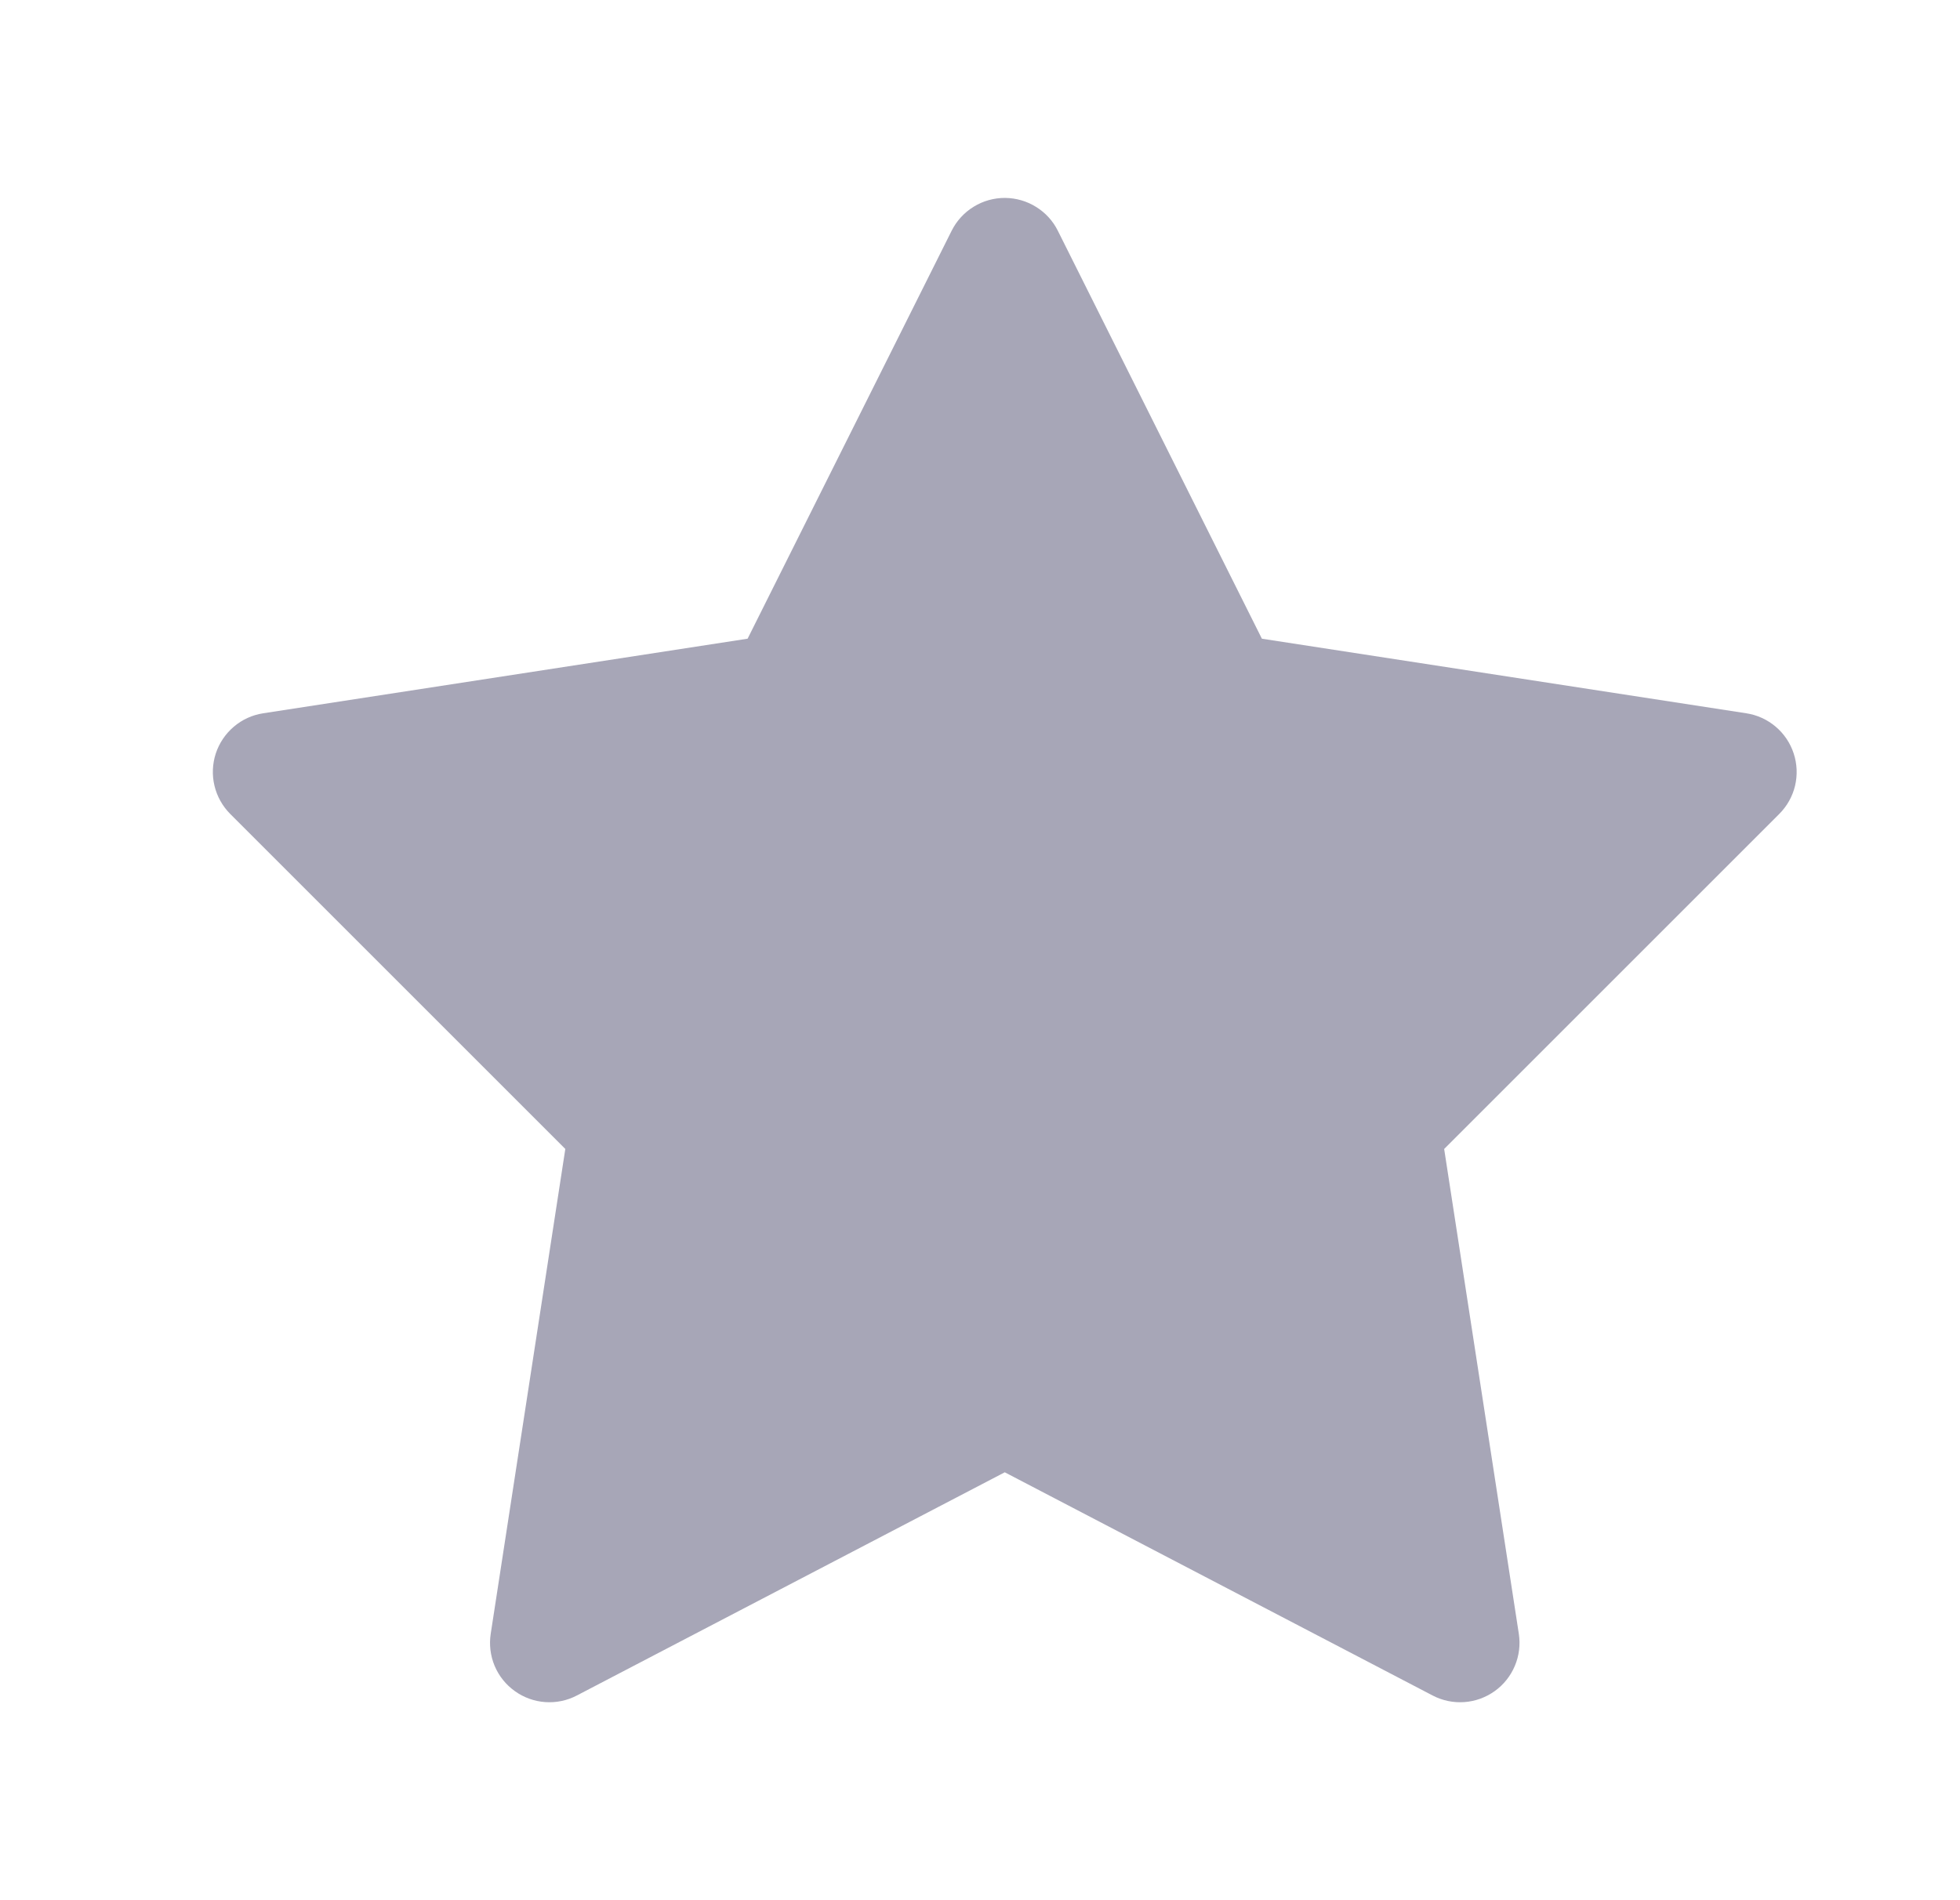 <svg width="33" height="32" viewBox="0 0 33 32" fill="none" xmlns="http://www.w3.org/2000/svg">
<path d="M16.923 3.333C16.736 3.332 16.553 3.383 16.394 3.481C16.234 3.579 16.106 3.719 16.022 3.887L12.587 10.756L4.431 12.012C4.249 12.04 4.077 12.118 3.937 12.238C3.796 12.357 3.691 12.514 3.633 12.689C3.576 12.865 3.568 13.053 3.611 13.232C3.654 13.412 3.746 13.576 3.876 13.707L9.518 19.349L8.262 27.514C8.234 27.697 8.257 27.884 8.328 28.054C8.4 28.225 8.518 28.372 8.668 28.479C8.818 28.587 8.995 28.651 9.18 28.664C9.364 28.677 9.548 28.639 9.712 28.553L16.917 24.794L24.121 28.553C24.285 28.639 24.47 28.677 24.654 28.664C24.838 28.651 25.015 28.587 25.166 28.479C25.316 28.372 25.433 28.225 25.505 28.054C25.577 27.884 25.6 27.697 25.572 27.514L24.315 19.349L29.957 13.707C30.088 13.576 30.18 13.412 30.223 13.232C30.265 13.053 30.258 12.865 30.2 12.689C30.143 12.514 30.038 12.357 29.897 12.238C29.756 12.118 29.585 12.04 29.402 12.012L21.246 10.756L17.811 3.887C17.729 3.721 17.602 3.582 17.445 3.485C17.289 3.387 17.108 3.335 16.923 3.333Z" fill="#A7A6B7"/>
</svg>
